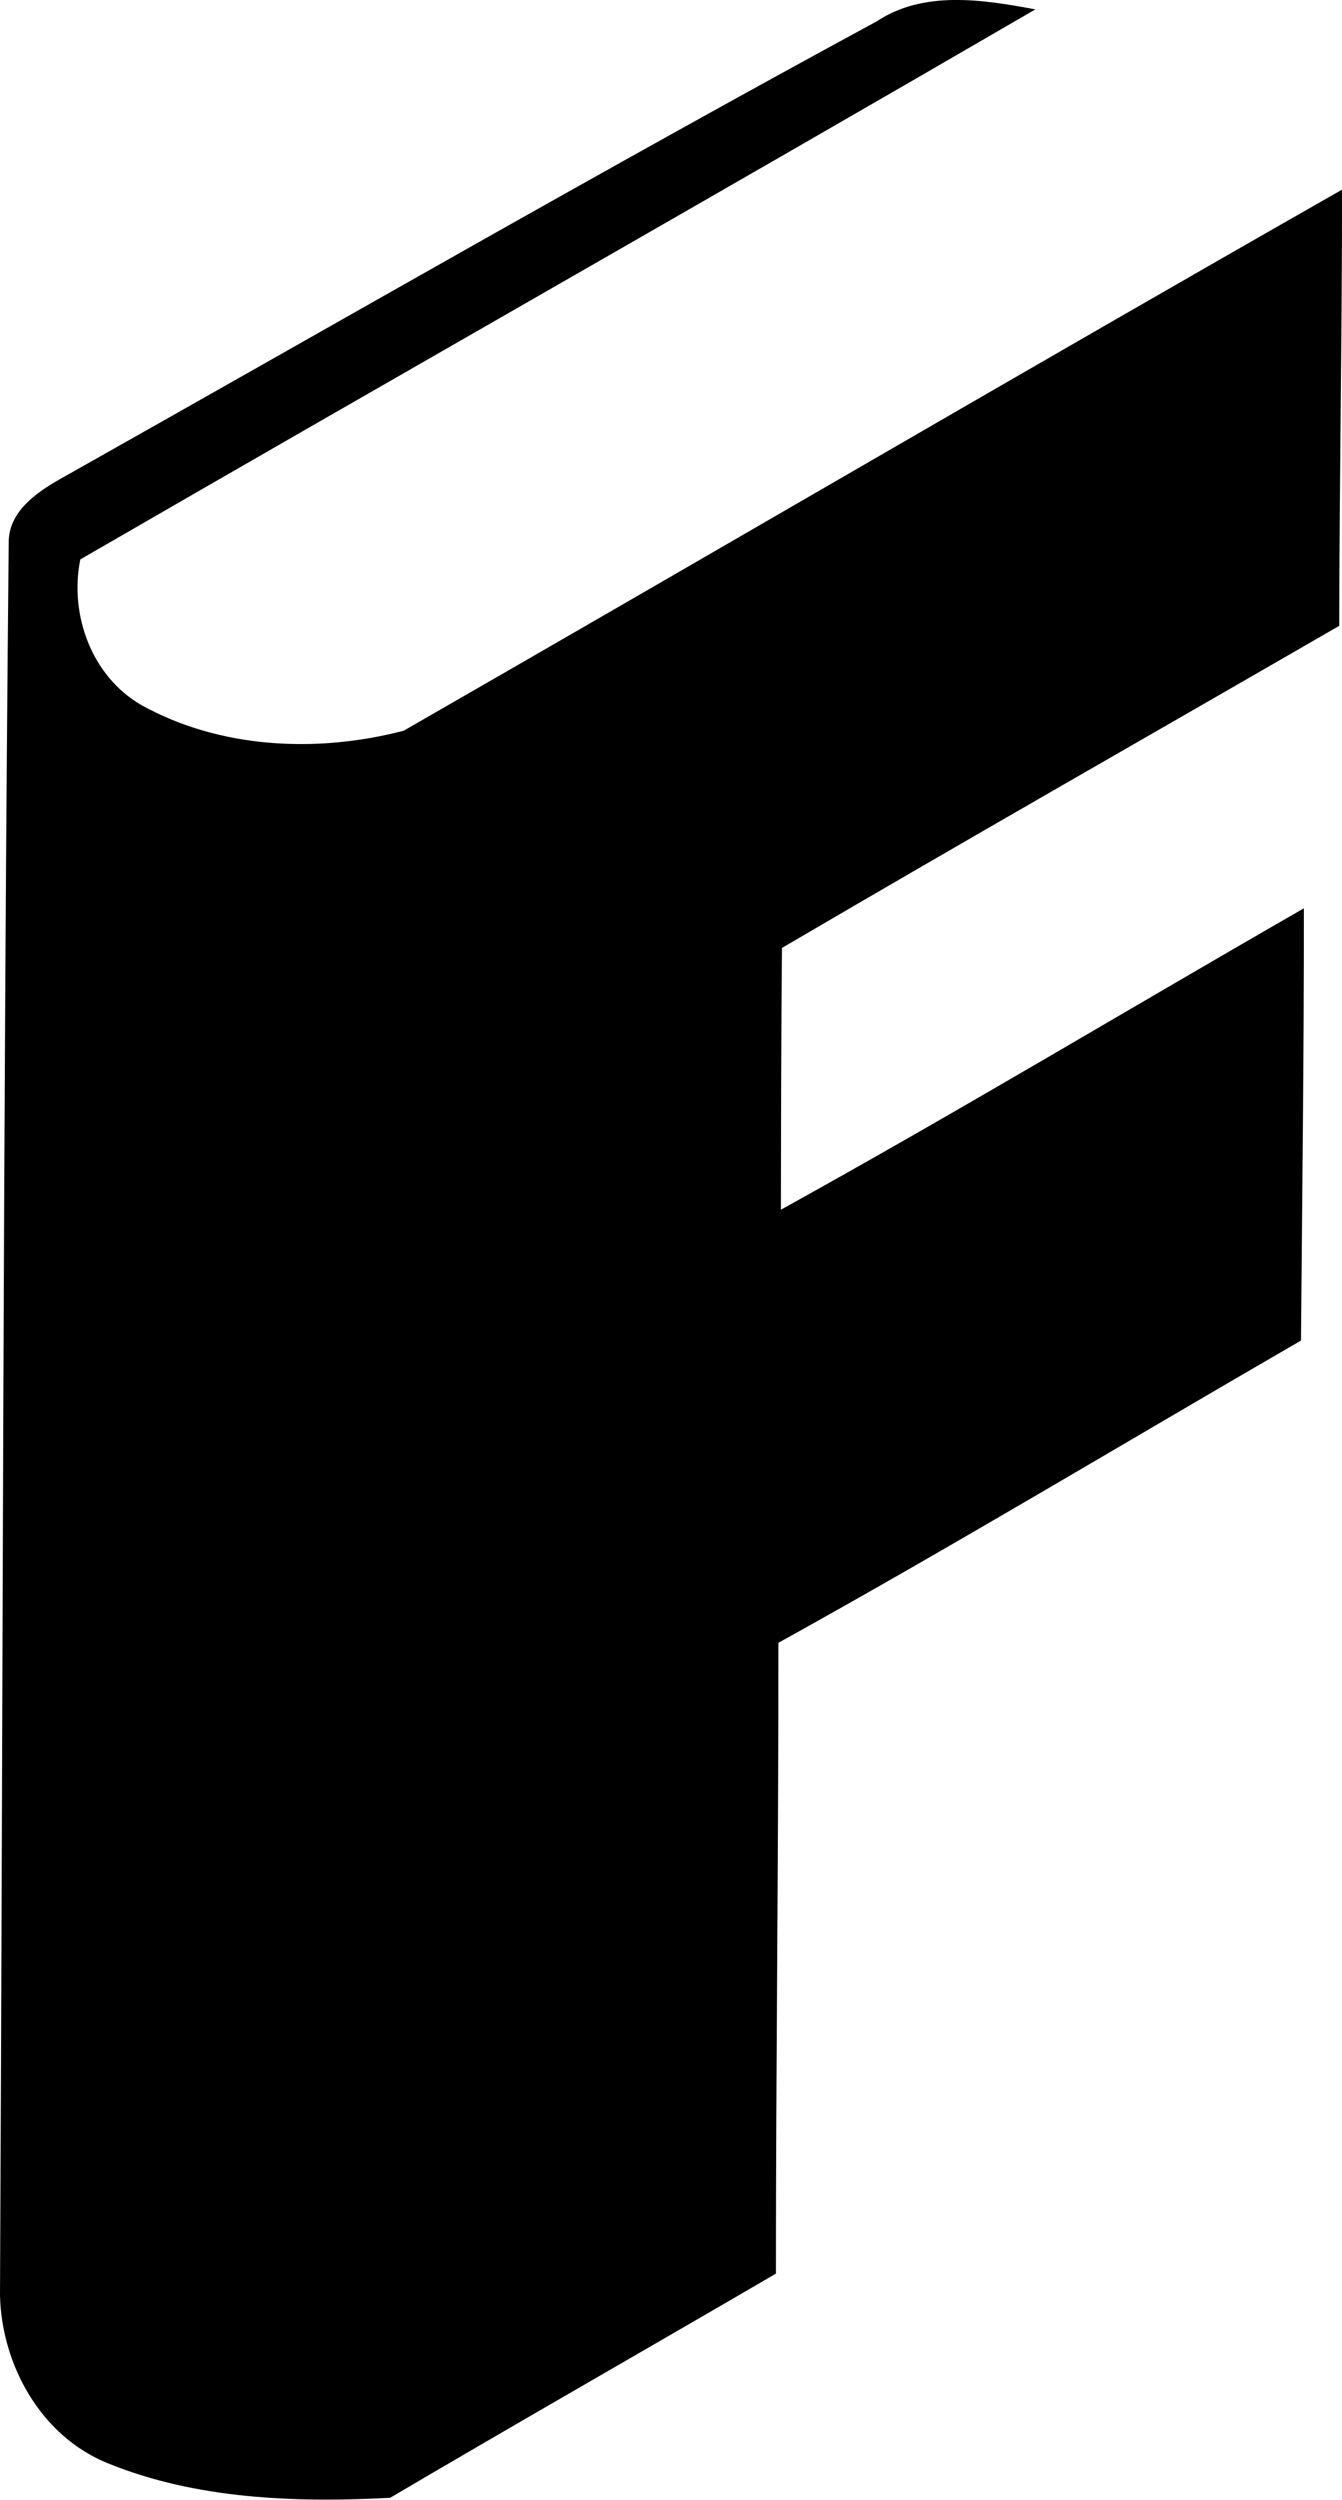 <?xml version="1.0" encoding="iso-8859-1"?>
<!-- Generator: Adobe Illustrator 21.0.2, SVG Export Plug-In . SVG Version: 6.00 Build 0)  -->
<svg version="1.1" xmlns="http://www.w3.org/2000/svg" xmlns:xlink="http://www.w3.org/1999/xlink" x="0px" y="0px"
	 viewBox="0 0 20.452 38.095" style="enable-background:new 0 0 20.452 38.095;" xml:space="preserve">
<g id="Future_x5F_Nordic_x5F_Design">
	<path d="M13.362,0.325c0.716-0.476,1.623-0.33,2.417-0.182C10.938,2.957,6.072,5.721,1.224,8.525
		c-0.169,0.836,0.168,1.774,0.921,2.214c1.204,0.675,2.696,0.74,4.008,0.396c4.77-2.74,9.52-5.521,14.3-8.245
		c-0.001,2.216-0.04,4.431-0.043,6.647c-2.831,1.636-5.674,3.256-8.493,4.909c-0.012,1.329-0.014,2.659-0.016,3.989
		c2.683-1.484,5.311-3.065,7.97-4.593c0.002,2.196-0.026,4.392-0.044,6.587c-2.654,1.536-5.282,3.12-7.964,4.606
		c0.002,3.204-0.038,6.409-0.038,9.613c-1.957,1.143-3.929,2.267-5.88,3.417c-1.443,0.074-2.95,0.024-4.305-0.528
		C0.627,37.126,0.027,36.049,0,34.983c0.044-8.913,0.045-17.828,0.133-26.74C0.145,7.794,0.55,7.51,0.902,7.308
		C5.051,4.972,9.176,2.594,13.362,0.325z"/>
</g>
<g id="Layer_1">
</g>
</svg>
